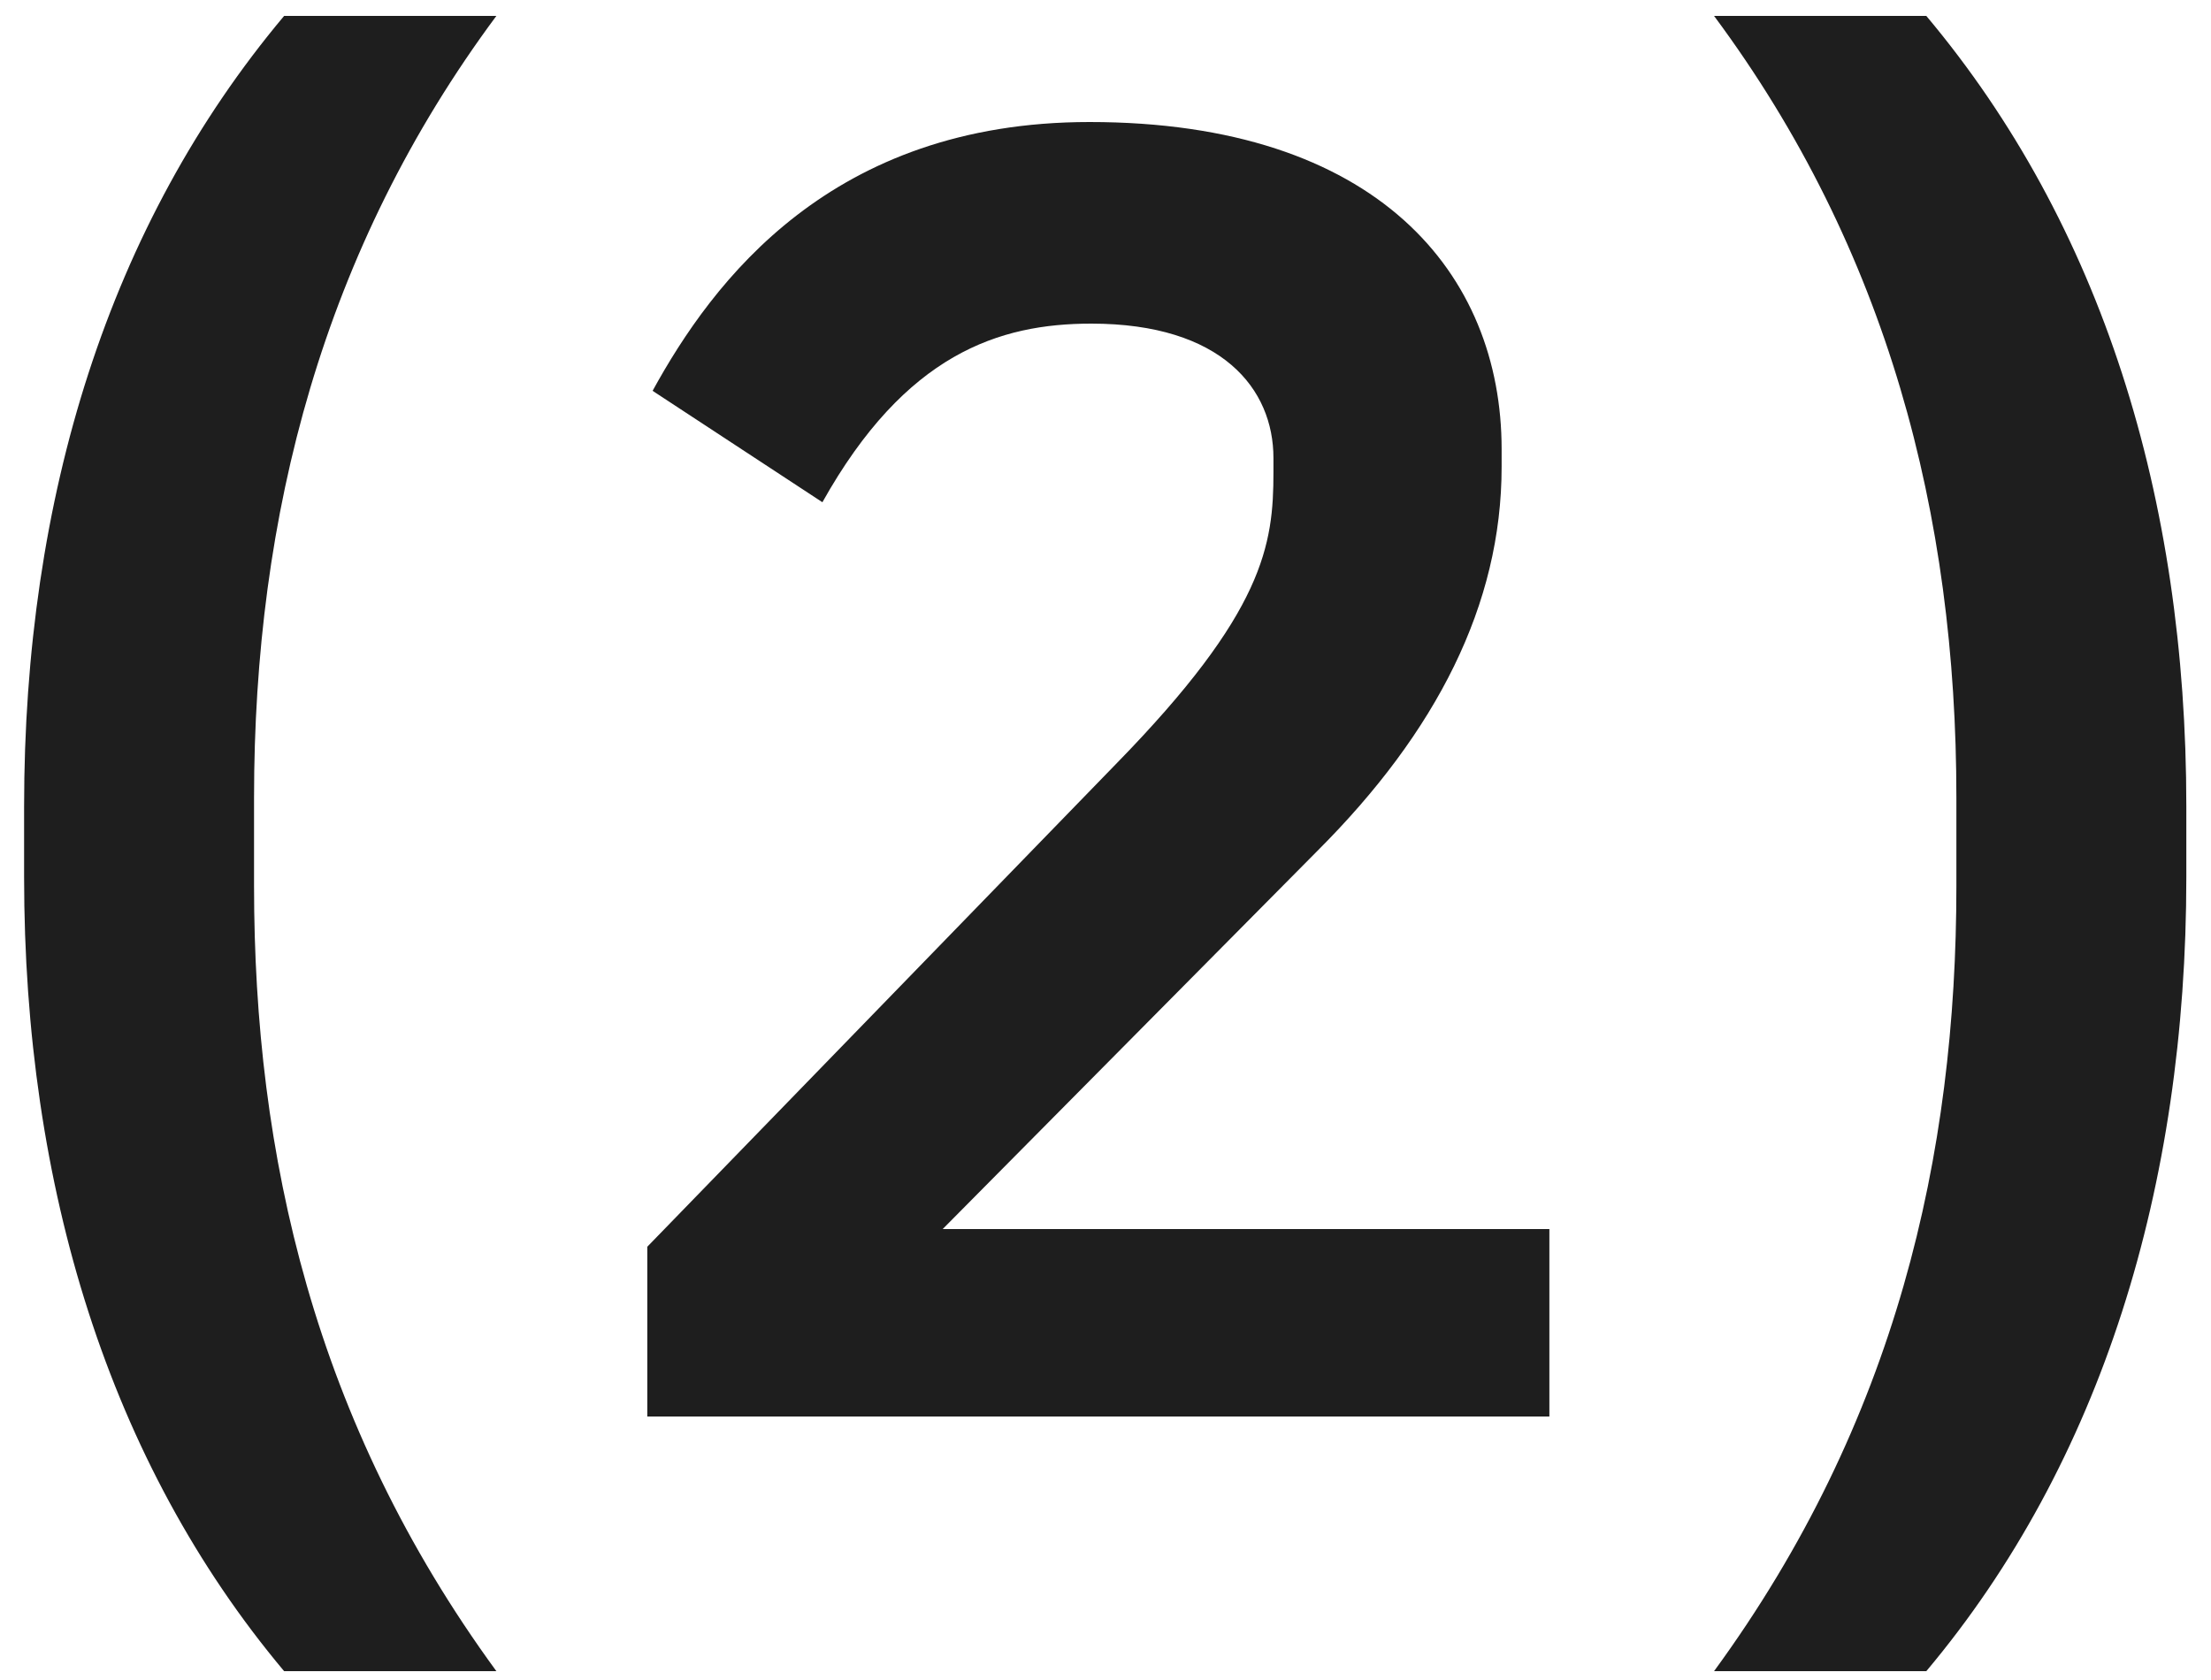 <svg width="50" height="38" viewBox="0 0 50 38" fill="none" xmlns="http://www.w3.org/2000/svg">
<path d="M5.745 18.04V20.04C5.745 26.12 7.105 32.16 11.225 37.8H6.425C2.465 33.08 0.545 26.84 0.545 19.84V18.24C0.545 11.24 2.465 5.08 6.425 0.36H11.225C7.305 5.64 5.745 11.64 5.745 18.04ZM14.638 28.2L25.238 17.28C28.598 13.84 28.798 12.32 28.798 10.68V10.36C28.798 8.8 27.638 7.32 24.678 7.32C22.598 7.32 20.478 8 18.598 11.36L14.758 8.84C16.118 6.36 18.798 2.76 24.638 2.76C31.158 2.76 33.958 6.2 33.958 10.16V10.56C33.958 13.68 32.478 16.56 29.798 19.24L21.318 27.8H35.038V32.04H14.638V28.2ZM44.242 20.04V18.04C44.242 11.64 42.682 5.64 38.762 0.36H43.562C47.522 5.08 49.442 11.24 49.442 18.24V19.84C49.442 26.84 47.522 33.08 43.562 37.8H38.762C42.882 32.16 44.242 26.12 44.242 20.04Z" fill="#1E1E1E"/>
</svg>
